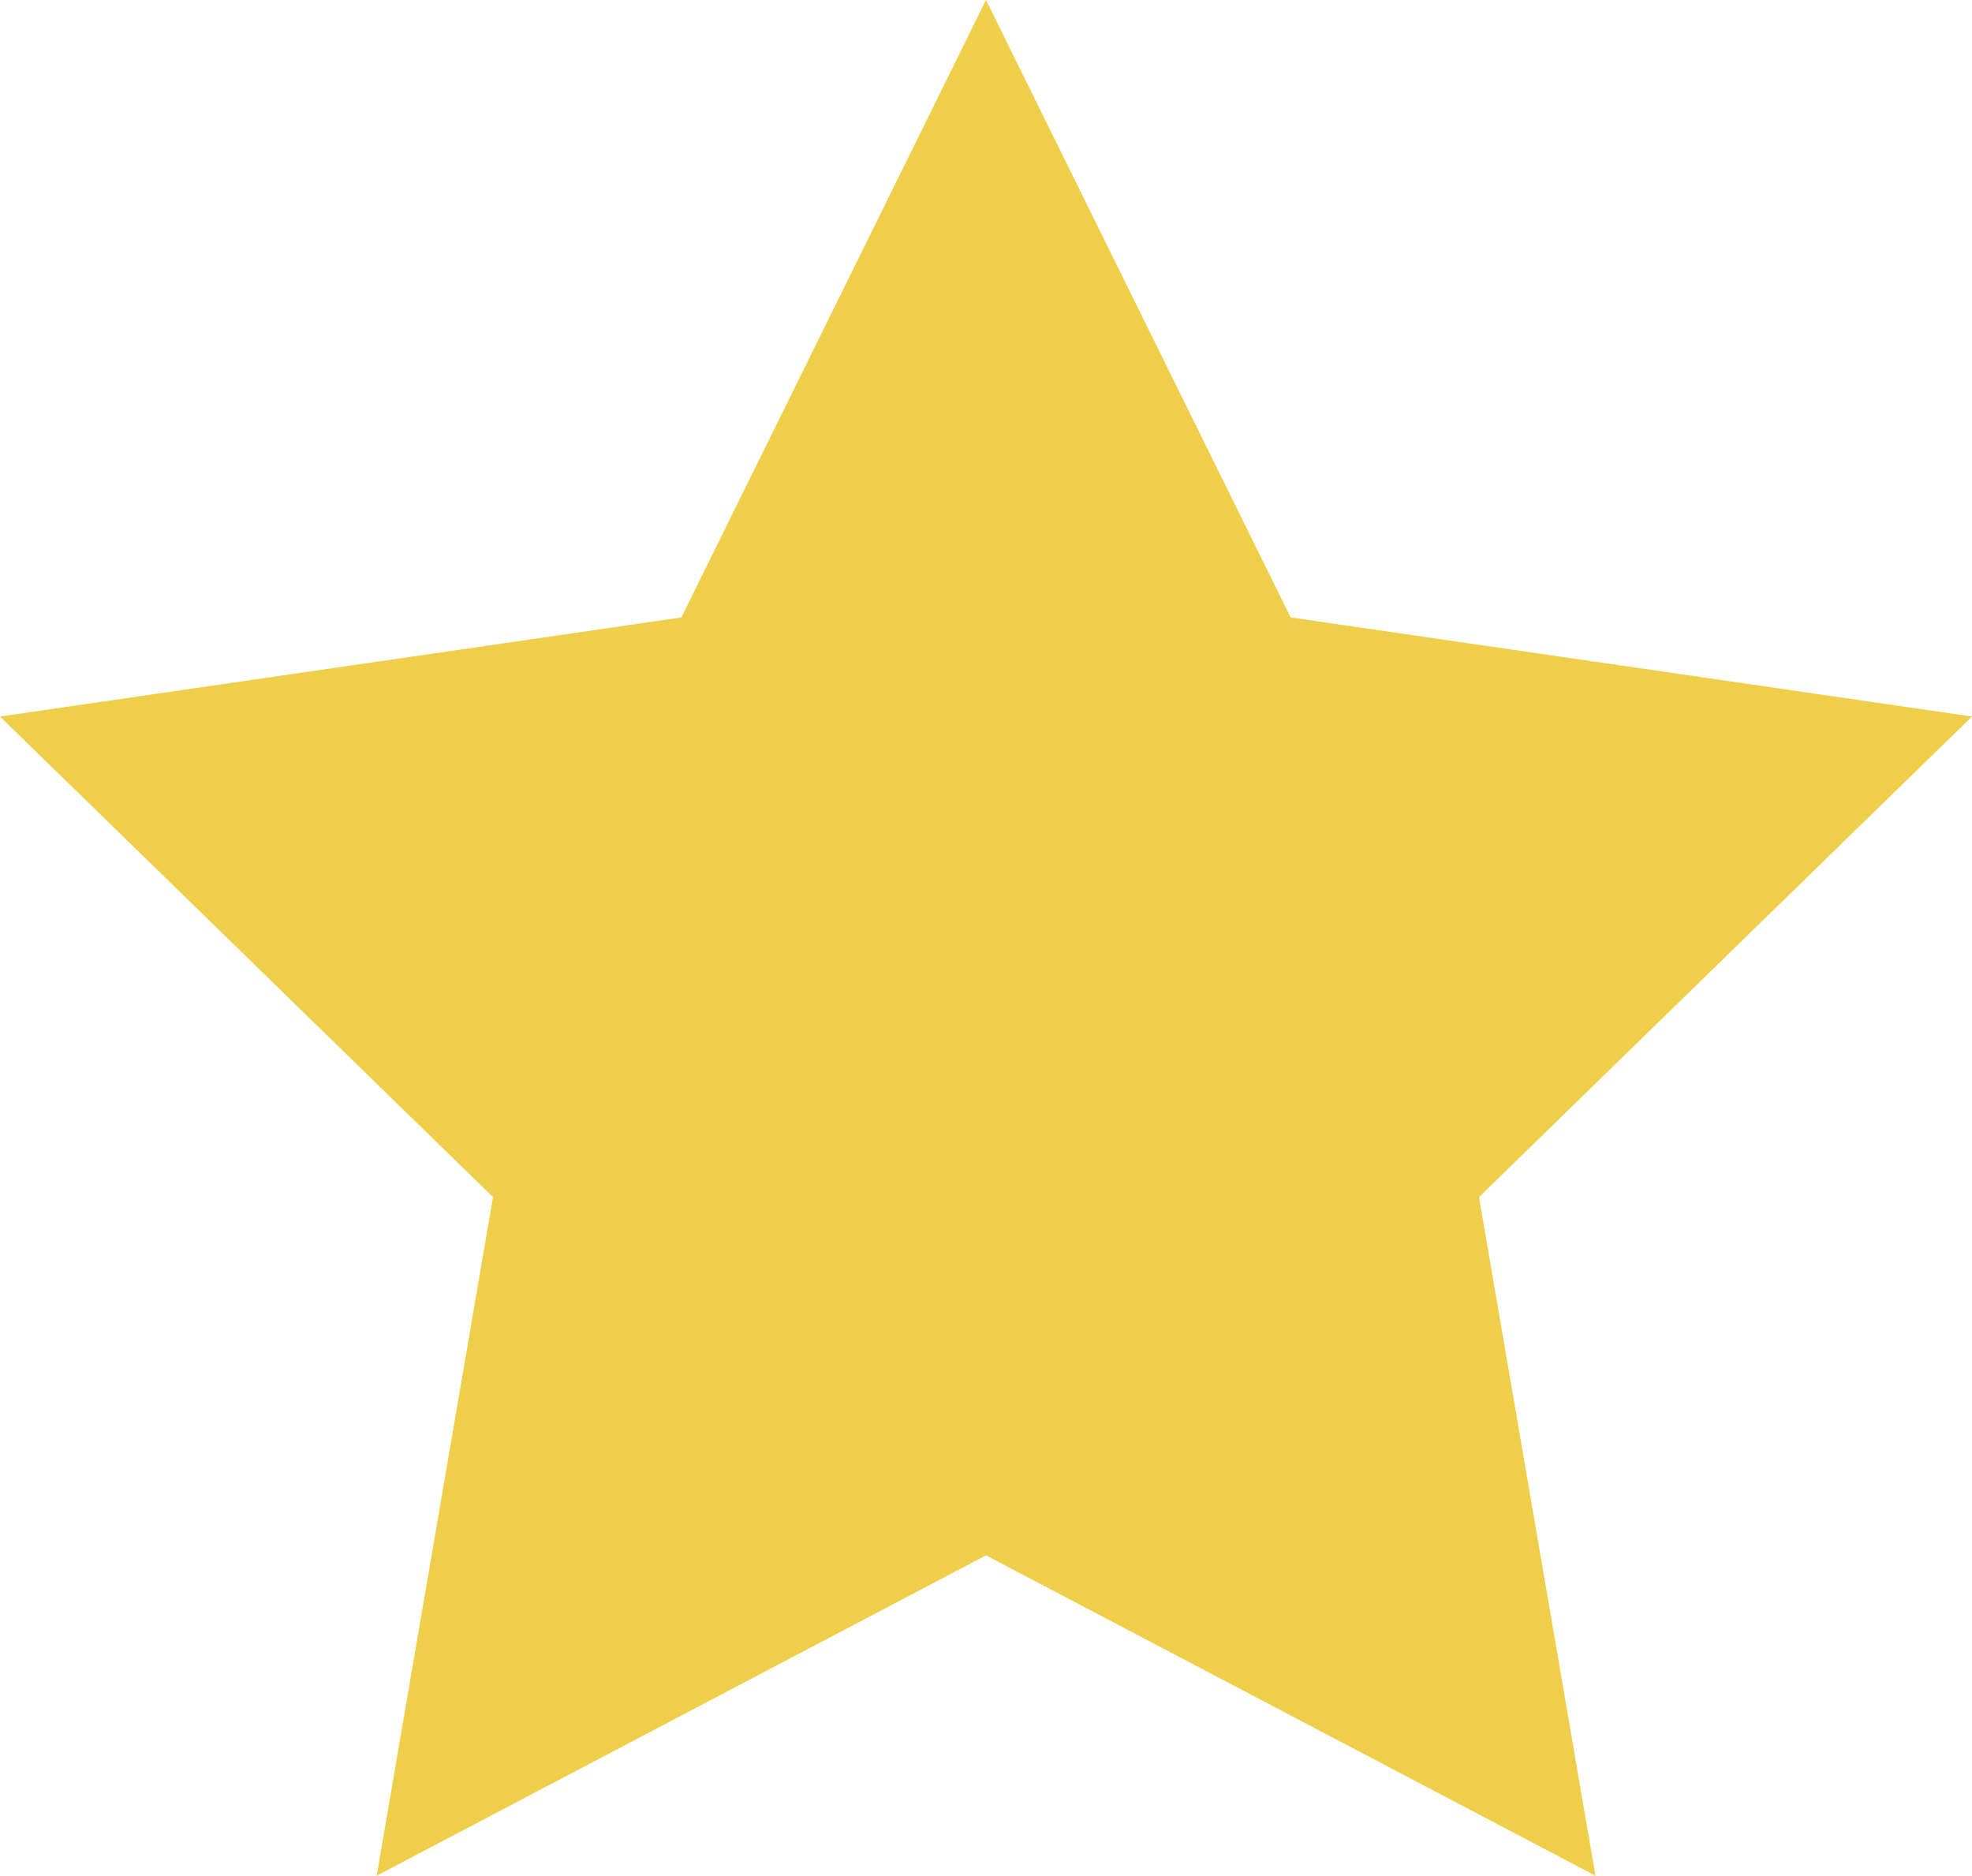 <svg xmlns="http://www.w3.org/2000/svg" xmlns:xlink="http://www.w3.org/1999/xlink" width="12.48" height="11.869" viewBox="0 0 12.48 11.869"><defs><style>.a{fill:none;}.b{clip-path:url(#a);}.c{fill:#efce4a;}</style><clipPath id="a"><rect class="a" width="12.48" height="11.869"/></clipPath></defs><g class="b"><path class="c" d="M6.24,1.318,8.168,5.225l4.312.627L9.36,8.893l.737,4.294L6.24,11.16,2.384,13.187,3.12,8.893,0,5.852l4.312-.627Z" transform="translate(0 -1.318)"/></g></svg>